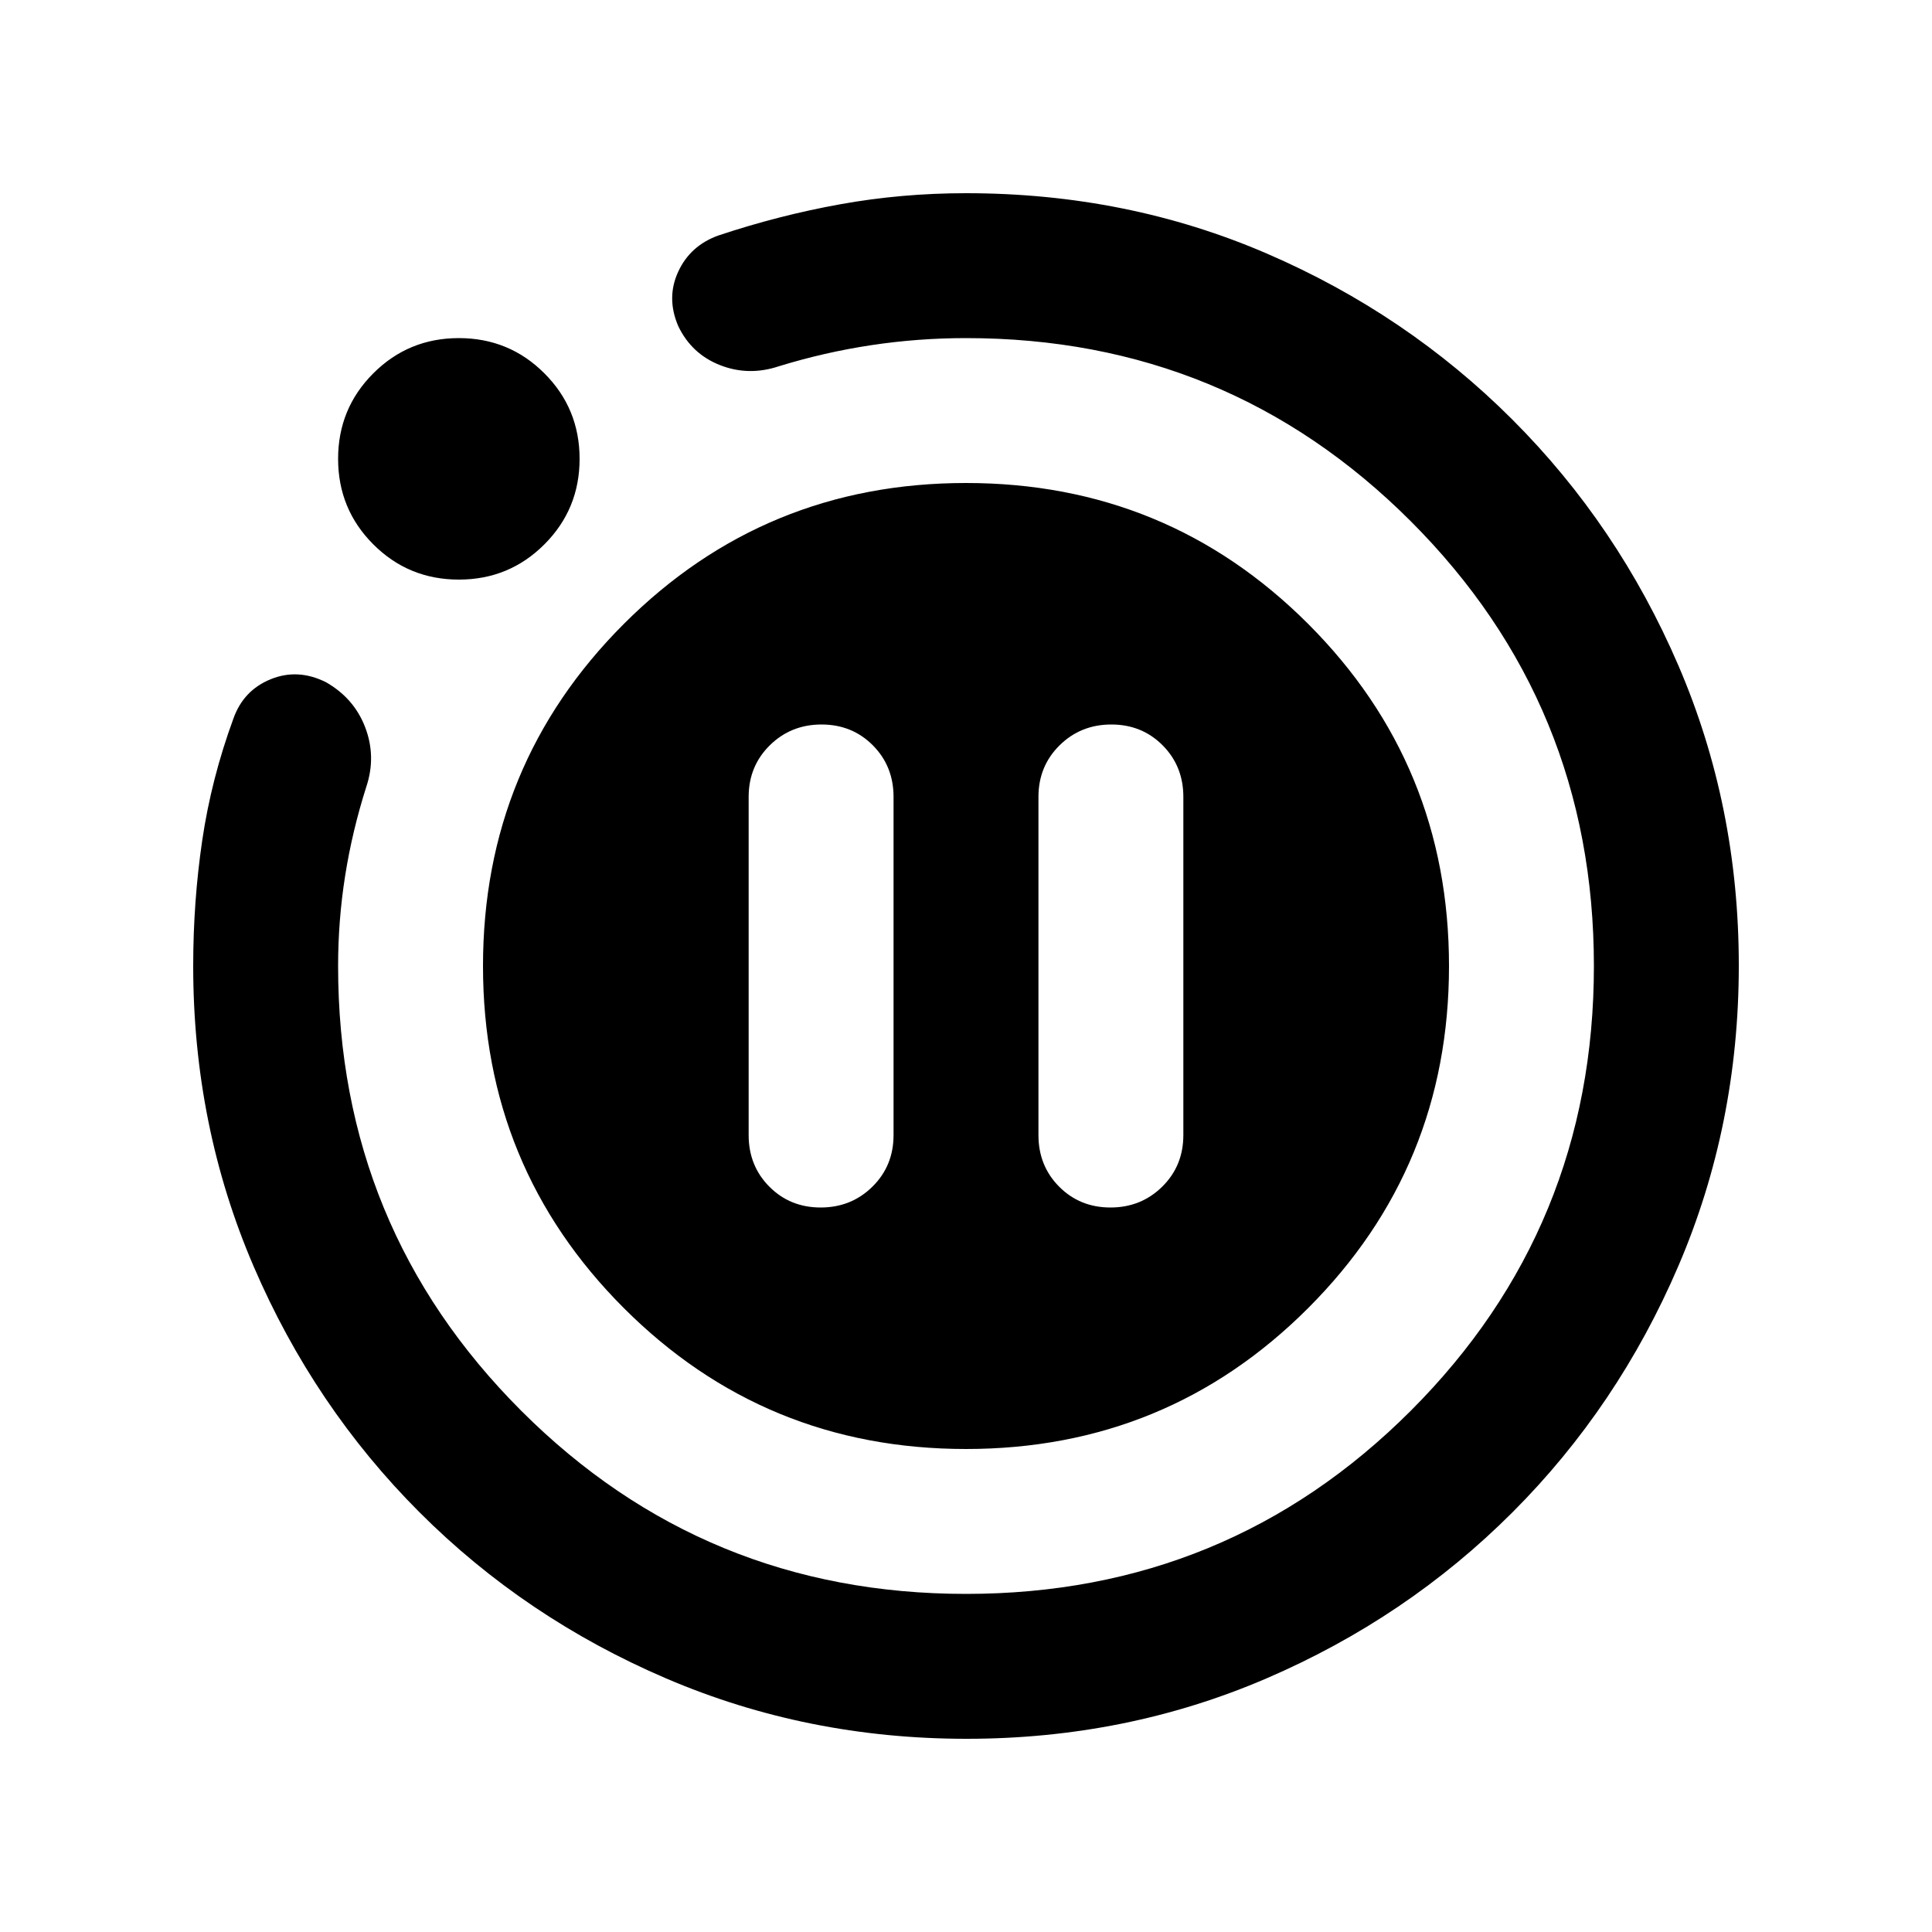 <svg xmlns="http://www.w3.org/2000/svg" height="20" viewBox="0 -960 960 960" width="20"><path d="M407.789-360Q423-360 433.5-370.35 444-380.7 444-396v-168q0-15.3-10.289-25.65-10.29-10.35-25.5-10.35Q393-600 382.5-589.65 372-579.3 372-564v168q0 15.3 10.289 25.65 10.29 10.35 25.5 10.35Zm144 0Q567-360 577.5-370.35 588-380.7 588-396v-168q0-15.3-10.289-25.65-10.29-10.35-25.5-10.35Q537-600 526.5-589.65 516-579.3 516-564v168q0 15.3 10.289 25.65 10.29 10.35 25.5 10.35ZM480.276-96Q401-96 331-126q-70-30-122.5-82.5T126-330.812Q96-400.624 96-480q0-32 4.5-62.5T116-603q5-14 18.5-19.5T162-621q14 8 19.5 22.5t.5 29.5q-7 22-10.5 44.169Q168-502.662 168-480q0 130 91 221t221 91q130 0 221-91t91-221q0-130-91-221t-221-91q-23.745 0-46.995 3.5Q409.755-785 387-778q-15 5-29.189-.556Q343.622-784.111 337-798q-6-14 0-27t20-18q30-10 60.5-15.5T480-864q80 0 149.5 30t122 82.5Q804-699 834-629.276q30 69.725 30 149Q864-401 834-331q-30 70-82.5 122.5T629.276-126q-69.725 30-149 30ZM228-672q-25 0-42.5-17.5T168-732q0-25 17.5-42.5T228-792q25 0 42.5 17.5T288-732q0 25-17.5 42.5T228-672Zm12 192q0-100 70-170t170-70q100 0 170 70t70 170q0 100-70 170t-170 70q-100 0-170-70t-70-170Z"/></svg>